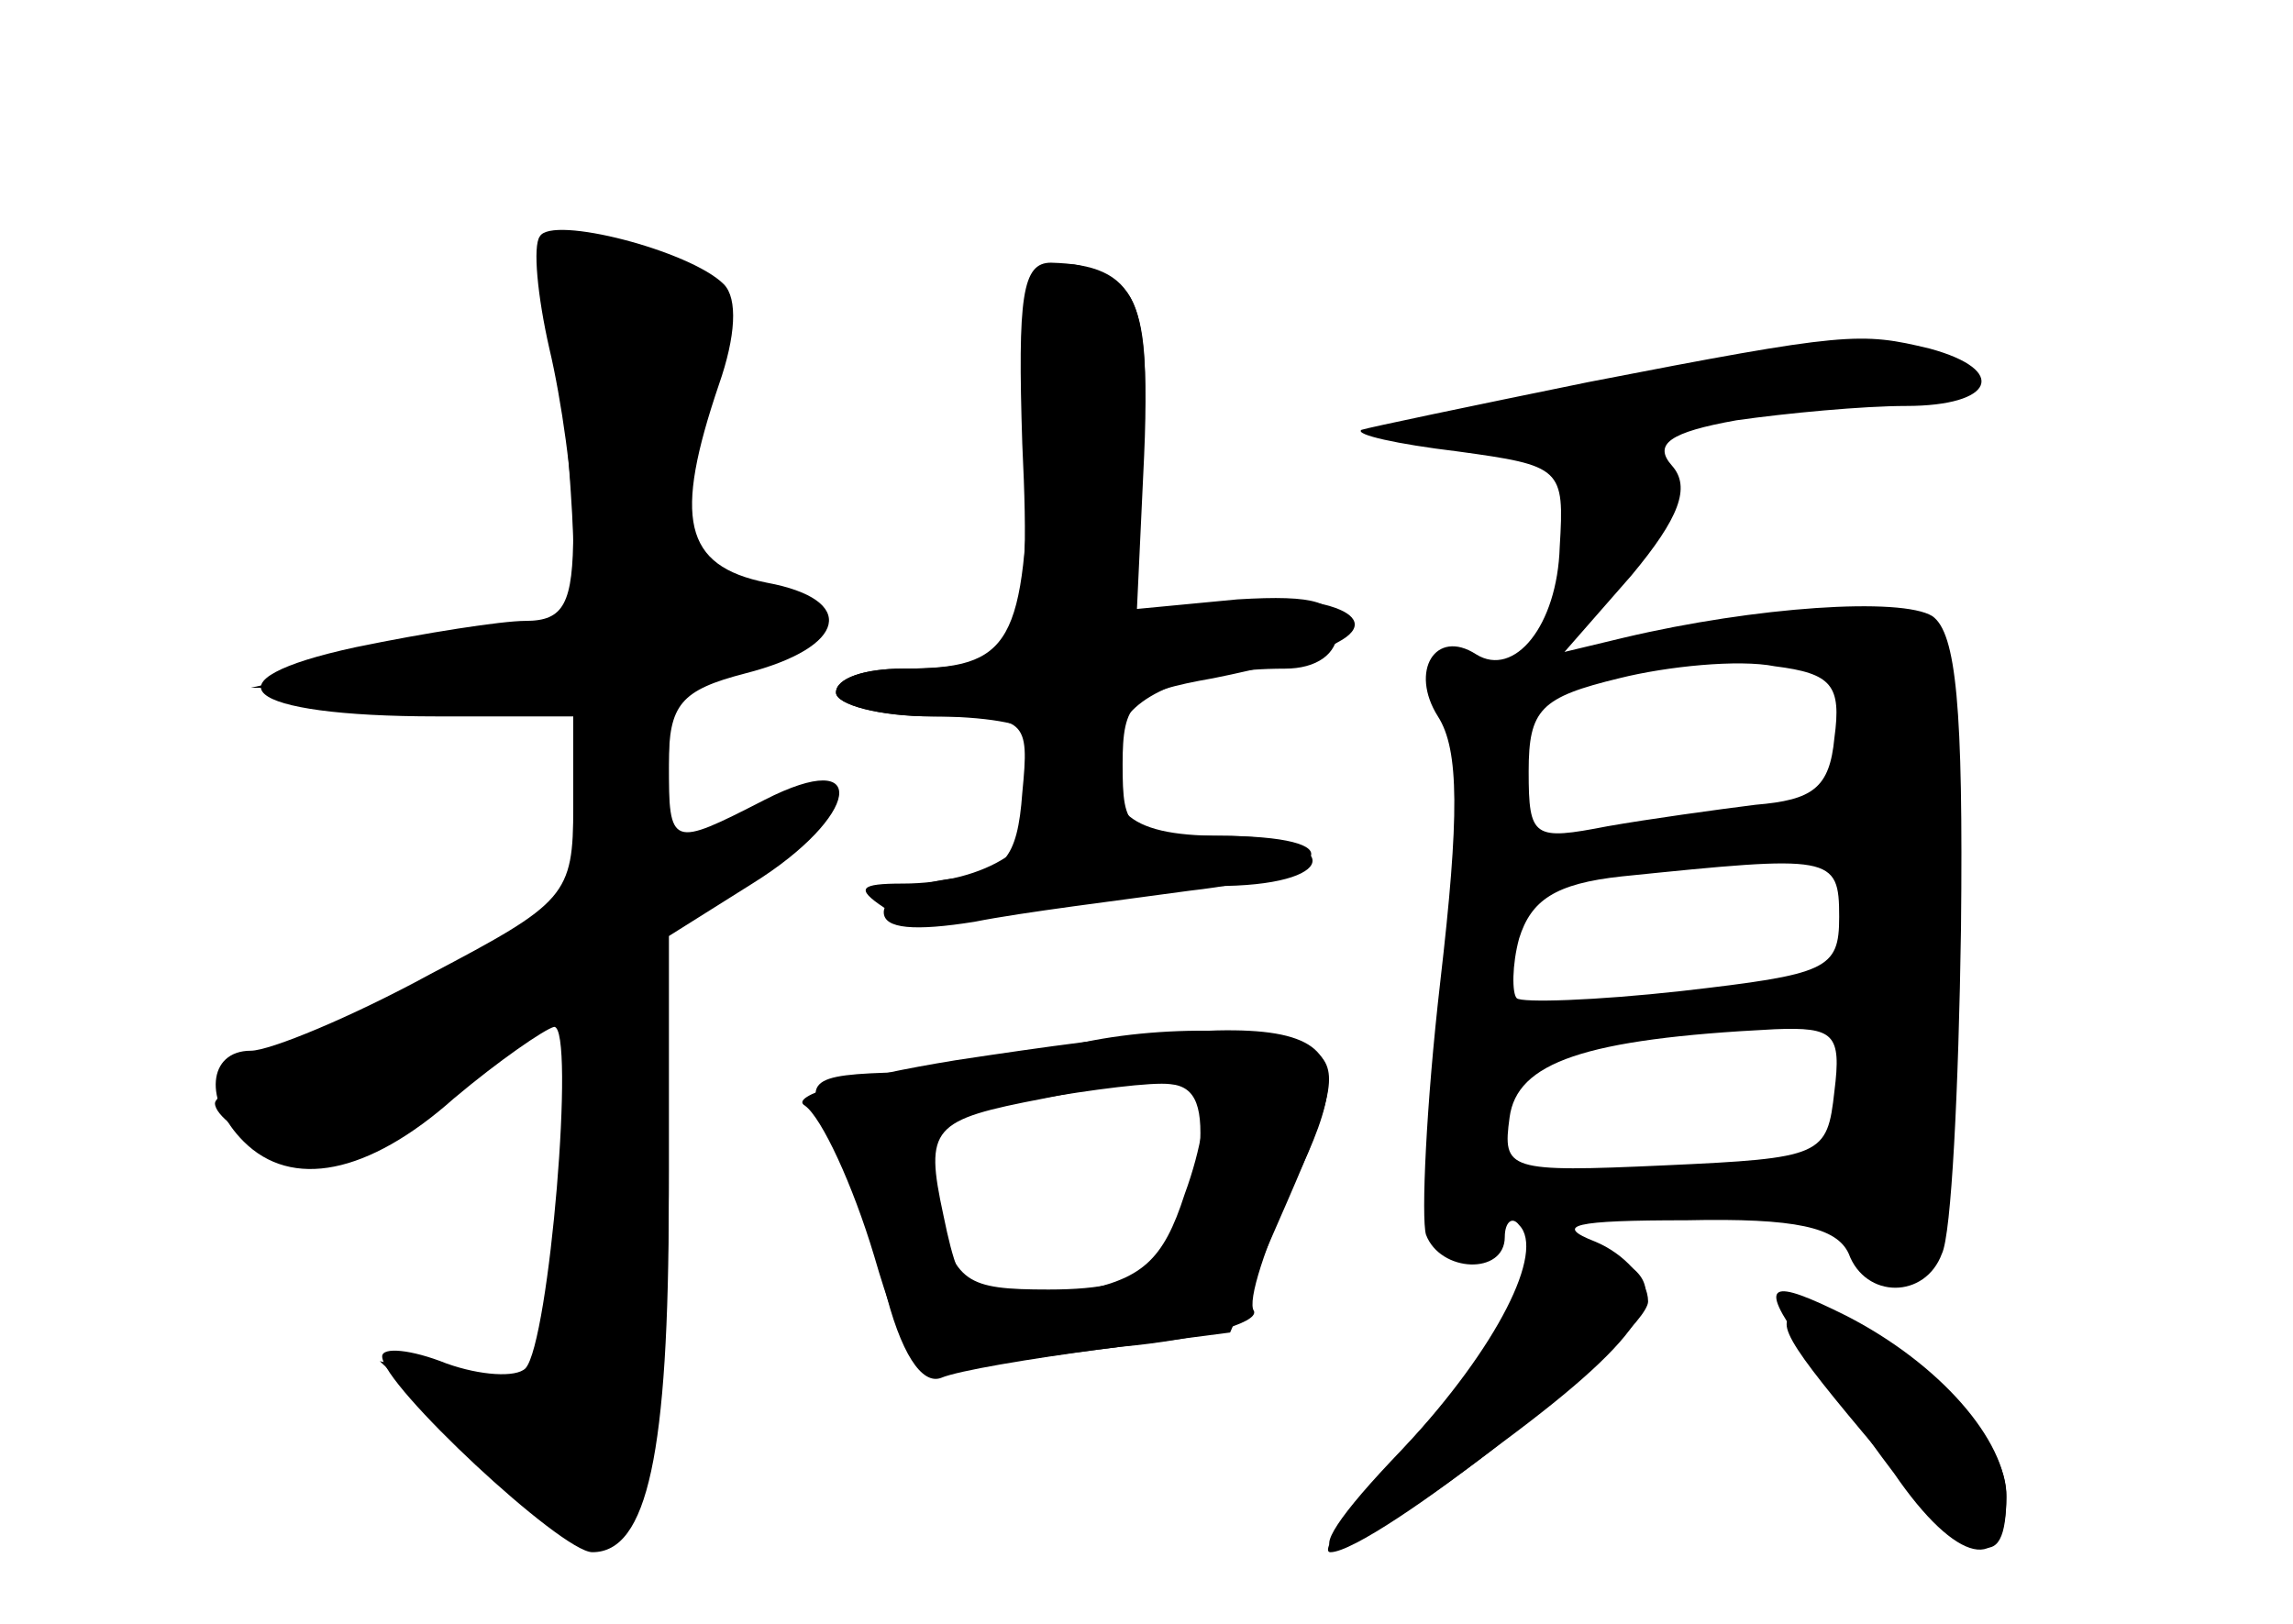 <?xml version="1.0" standalone="no"?>
<!DOCTYPE svg PUBLIC "-//W3C//DTD SVG 20010904//EN"
 "http://www.w3.org/TR/2001/REC-SVG-20010904/DTD/svg10.dtd">
<svg version="1.0" xmlns="http://www.w3.org/2000/svg"
 width="96pt" height="68pt" viewBox="0 0 96 68"
 preserveAspectRatio="xMidYMid meet">
<g transform="translate(0,68) scale(0.1,-0.1)" fill="#000000" stroke="none">
<g id="part-0" class="char-part">
  <path d="M226 581 c-3 -4 -1 -25 4 -47 5 -21 10 -56 10 -76 0 -31 -4 -38 -20
-38 -10 0 -42 -5 -71 -11 -65 -14 -48 -29 34 -29 l57 0 0 -38 c0 -37 -3 -40
-60 -70 -33 -18 -67 -32 -75 -32 -18 0 -20 -21 -3 -38 20 -20 52 -14 88 18 19
16 38 29 42 30 9 0 -2 -132 -12 -143 -4 -4 -19 -3 -33 2 -15 6 -27 7 -27 3 0
-12 75 -82 88 -82 23 0 32 41 32 149 l0 109 35 22 c45 28 50 58 5 35 -39 -20
-40 -20 -40 15 0 25 5 31 32 38 43 11 47 31 9 38 -35 7 -39 27 -20 83 7 20 8
36 2 42 -14 14 -72 29 -77 20z"/>
  <path d="M431 493 c-2 -83 -7 -93 -53 -93 -16 0 -28 -4 -28 -10 0 -5 18 -10
40 -10 22 0 40 -3 41 -7 0 -5 2 -16 4 -26 4 -20 -22 -37 -57 -37 -18 0 -20 -2
-8 -10 13 -8 35 -7 90 5 8 2 32 4 53 4 50 1 48 21 -2 21 -40 0 -51 11 -43 42
4 17 31 28 70 28 13 0 22 6 22 16 0 12 -9 15 -42 13 l-42 -4 3 64 c2 45 -1 66
-11 72 -30 19 -36 9 -37 -68z"/>
  <path d="M665 520 c-49 -10 -92 -19 -95 -20 -3 -2 15 -6 40 -9 44 -6 45 -7 43
-40 -1 -33 -19 -55 -35 -45 -17 11 -28 -7 -16 -26 9 -14 9 -42 1 -111 -6 -52
-8 -99 -6 -106 6 -16 33 -17 33 -1 0 6 3 9 6 5 11 -11 -9 -51 -48 -93 -22 -24
-36 -44 -31 -44 18 0 133 91 133 105 0 9 -10 20 -22 25 -18 7 -9 9 38 9 46 1
63 -3 68 -14 7 -19 32 -19 39 0 4 8 7 69 8 136 1 93 -2 124 -12 131 -13 8 -74
4 -129 -9 l-25 -6 28 32 c20 24 25 37 17 46 -8 9 -1 14 27 19 21 3 53 6 71 6
37 0 43 15 10 24 -29 7 -35 7 -143 -14z m103 -149 c-2 -21 -9 -26 -33 -28 -16
-2 -45 -6 -62 -9 -31 -6 -33 -5 -33 23 0 26 5 31 38 39 20 5 50 8 65 5 24 -3
28 -8 25 -30z m2 -75 c0 -22 -5 -24 -66 -31 -36 -4 -67 -5 -69 -3 -2 2 -2 14
1 25 5 16 15 23 43 26 88 9 91 9 91 -17z m-2 -73 c-3 -27 -5 -28 -71 -31 -66
-3 -68 -2 -65 20 3 23 31 33 111 37 25 1 28 -2 25 -26z"/>
  <path d="M440 240 c-14 -4 -42 -8 -62 -9 -41 -1 -43 -3 -28 -29 5 -9 14 -37
20 -60 7 -29 16 -42 24 -39 7 3 37 8 67 12 l54 7 24 55 c20 46 22 56 10 64
-17 10 -74 10 -109 -1z m62 -45 c-5 -43 -19 -55 -63 -55 -35 0 -39 3 -47 33
-5 17 -8 33 -7 35 4 5 90 20 105 18 11 -1 14 -10 12 -31z"/>
  <path d="M780 80 c47 -56 60 -61 60 -26 0 28 -51 76 -82 76 -17 0 -14 -7 22
-50z"/>
</g>
<g id="part-1" class="char-part">
  <path d="M237 501 c6 -78 5 -80 -18 -85 -13 -2 -44 -9 -69 -14 l-45 -10 68 -1
67 -1 0 -49 0 -49 -75 -33 c-41 -18 -75 -36 -75 -41 0 -5 11 -13 25 -20 25
-11 30 -9 98 42 l27 22 0 -69 c0 -84 -8 -98 -50 -90 l-31 7 37 -35 c20 -19 43
-35 51 -35 23 0 33 46 33 150 l0 99 36 28 c40 30 31 45 -10 17 l-26 -16 0 40
c0 36 3 40 30 46 40 7 39 26 -1 26 -34 0 -34 -1 -14 96 6 26 3 32 -20 42 -14
7 -30 12 -35 12 -6 0 -7 -33 -3 -79z"/>
</g>
<g id="part-2" class="char-part">
  <path d="M428 494 c4 -84 -1 -94 -50 -94 -16 0 -28 -4 -28 -10 0 -5 18 -10 41
-10 39 0 40 -1 37 -32 -2 -28 -8 -34 -30 -36 -16 -2 -28 -8 -28 -14 0 -7 13
-8 38 -4 20 4 61 9 90 13 61 7 70 23 12 23 -38 0 -40 2 -40 30 0 26 4 30 38
36 20 4 44 10 52 15 23 12 -13 23 -54 16 l-34 -5 6 65 c5 67 -2 82 -38 83 -12
0 -14 -14 -12 -76z"/>
</g>
<g id="part-3" class="char-part">
  <path d="M400 236 c-43 -7 -70 -15 -63 -19 7 -5 20 -33 29 -63 11 -38 20 -54
29 -50 8 3 41 8 74 12 33 3 58 10 56 15 -3 4 5 28 17 54 33 68 16 75 -142 51z
m103 -13 c3 -5 0 -24 -7 -43 -9 -28 -18 -36 -46 -41 -42 -9 -47 -7 -55 32 -8
37 -5 40 42 49 54 11 61 11 66 3z"/>
</g>
<g id="part-4" class="char-part">
  <path d="M635 138 c-4 -13 -26 -42 -48 -65 -54 -56 -34 -55 42 3 62 46 74 67
45 78 -26 10 -32 7 -39 -16z"/>
  <path d="M754 118 c9 -13 26 -38 39 -55 26 -38 47 -43 47 -10 0 24 -28 56 -67
76 -32 16 -37 14 -19 -11z"/>
</g>
</g>
</svg>
